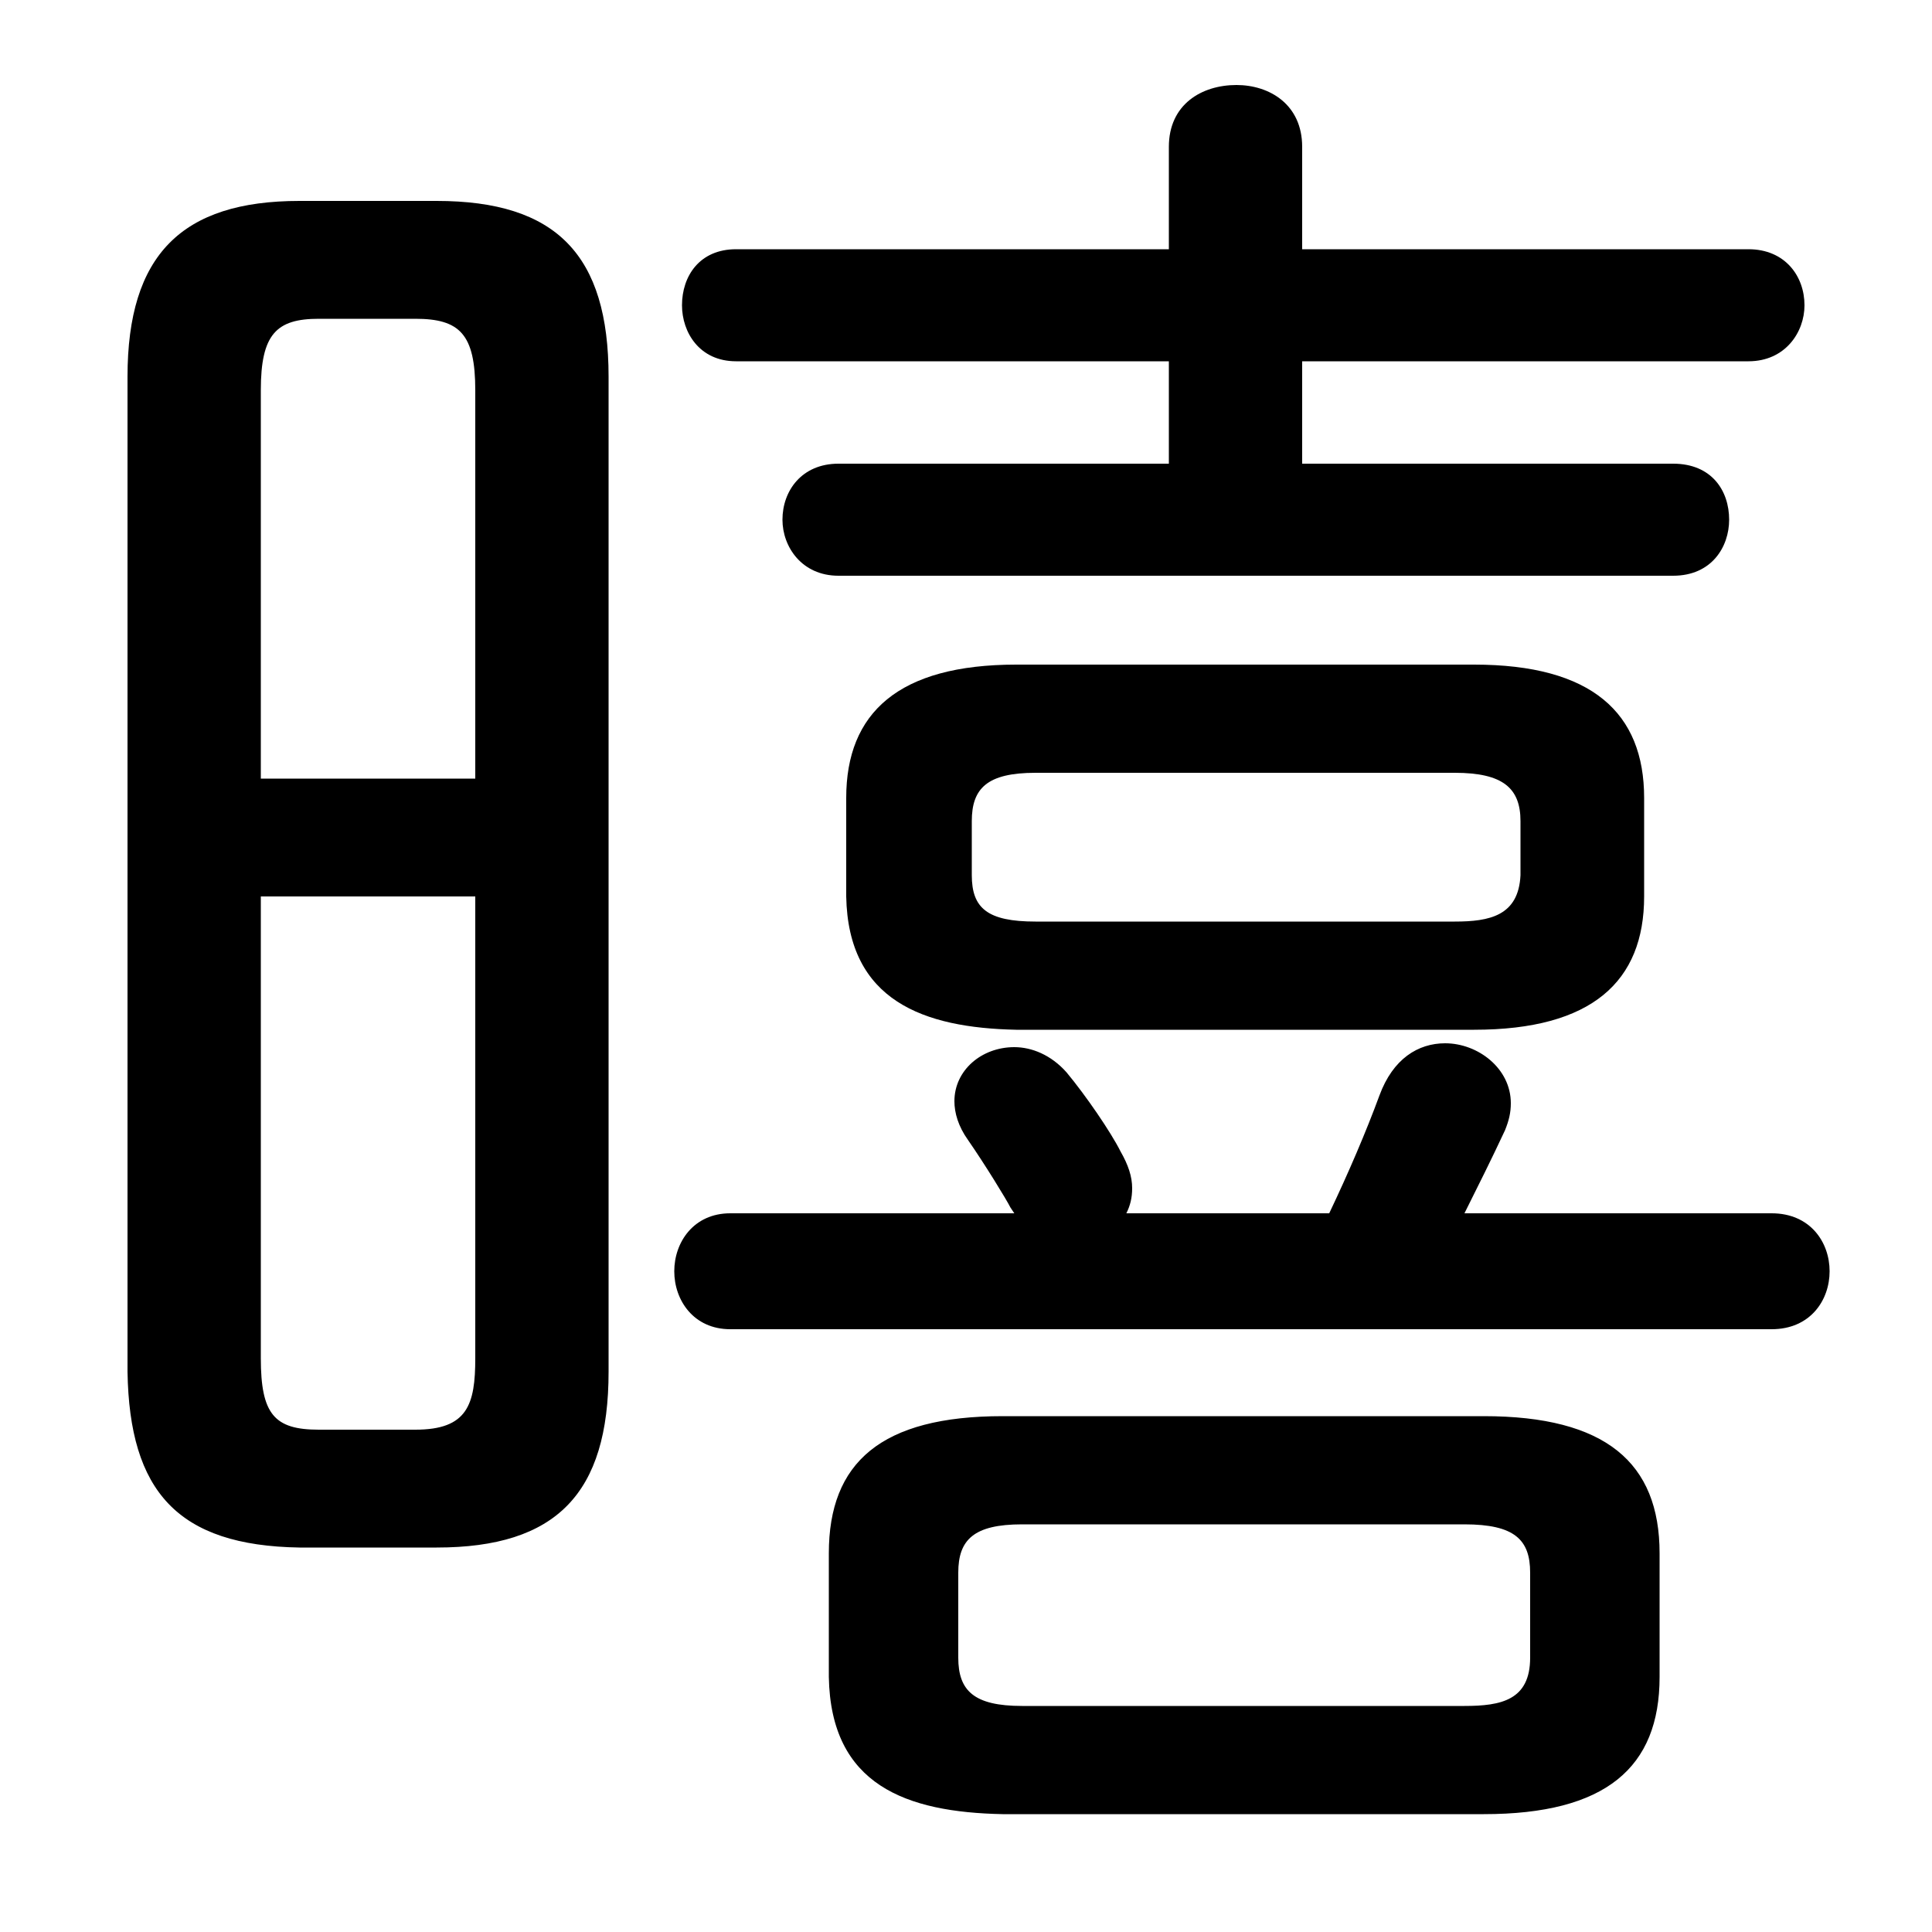 <svg xmlns="http://www.w3.org/2000/svg" viewBox="0 -44.0 50.0 50.0">
    <rect x="0" y="-44.0" width="50.0" height="50.0" fill="#808080" stroke="none"/>
    <g transform="scale(1, -1)">
        <!-- ボディの枠 -->
        <rect x="0" y="-6.0" width="50.0" height="50.0"
            stroke="white" fill="white"/>
        <!-- グリフ座標系の原点 -->
        <circle cx="0" cy="0" r="5" fill="white"/>
        <!-- グリフのアウトライン -->
        <g style="fill:black;stroke:#000000;stroke-width:0;stroke-linecap:round;stroke-linejoin:round;">
        <path d="M 11.3 3.95 C 14.4 3.95 15.75 5.35 15.75 8.5 L 15.75 34.25 C 15.75 37.4 14.4 38.8 11.3 38.8 L 7.75 38.8 C 4.7 38.8 3.3 37.4 3.3 34.25 L 3.3 8.5 C 3.35 5.4 4.6 4.0 7.75 3.95 Z M 8.25 7.0 C 7.1 7.0 6.75 7.4 6.75 8.85 L 6.75 20.8 L 12.3 20.8 L 12.3 8.85 C 12.3 7.65 12.1 7.0 10.75 7.0 Z M 12.3 23.85 L 6.75 23.85 L 6.75 33.9 C 6.75 35.35 7.15 35.75 8.25 35.75 L 10.75 35.75 C 11.9 35.75 12.3 35.35 12.3 33.9 Z M 38.15 17.35 C 41.2 17.35 42.55 18.6 42.55 20.8 L 42.55 23.35 C 42.55 25.55 41.2 26.8 38.15 26.8 L 26.3 26.8 C 23.25 26.8 21.9 25.55 21.9 23.35 L 21.9 20.8 C 21.95 18.1 23.9 17.4 26.3 17.35 Z M 26.8 20.15 C 25.55 20.15 25.15 20.5 25.15 21.35 L 25.15 22.75 C 25.15 23.6 25.55 24.0 26.8 24.0 L 37.65 24.0 C 38.9 24.0 39.35 23.6 39.35 22.75 L 39.35 21.35 C 39.3 20.3 38.55 20.15 37.65 20.15 Z M 38.4 -2.95 C 41.55 -2.95 42.95 -1.75 42.95 0.6 L 42.95 3.8 C 42.95 6.15 41.55 7.35 38.4 7.35 L 25.95 7.35 C 22.8 7.35 21.45 6.15 21.45 3.8 L 21.45 0.6 C 21.5 -2.2 23.45 -2.9 25.95 -2.95 Z M 26.45 -0.15 C 25.2 -0.15 24.8 0.25 24.8 1.1 L 24.8 3.3 C 24.8 4.15 25.2 4.55 26.45 4.55 L 37.9 4.55 C 39.2 4.55 39.6 4.15 39.6 3.3 L 39.6 1.1 C 39.6 0.0 38.85 -0.15 37.9 -0.15 Z M 37.9 12.6 C 38.25 13.3 38.6 14.0 38.95 14.75 C 39.05 15.0 39.1 15.2 39.1 15.45 C 39.1 16.35 38.25 17.0 37.4 17.0 C 36.7 17.0 36.05 16.6 35.7 15.65 C 35.35 14.7 34.9 13.65 34.4 12.6 L 29.15 12.6 C 29.25 12.8 29.3 13.0 29.3 13.25 C 29.3 13.55 29.2 13.85 29.0 14.2 C 28.75 14.7 28.1 15.65 27.6 16.25 C 27.2 16.7 26.7 16.9 26.25 16.9 C 25.4 16.9 24.7 16.3 24.7 15.5 C 24.7 15.2 24.8 14.85 25.05 14.5 C 25.5 13.85 26.05 12.95 26.15 12.75 L 26.25 12.6 L 18.9 12.6 C 17.95 12.6 17.45 11.85 17.45 11.1 C 17.45 10.35 17.95 9.6 18.9 9.6 L 45.85 9.6 C 46.85 9.6 47.35 10.35 47.35 11.1 C 47.35 11.85 46.85 12.6 45.85 12.6 Z M 33.7 32.0 L 33.7 34.65 L 45.25 34.65 C 46.2 34.65 46.7 35.4 46.7 36.1 C 46.7 36.85 46.2 37.55 45.25 37.55 L 33.7 37.55 L 33.7 40.2 C 33.7 41.3 32.85 41.8 32.0 41.8 C 31.1 41.8 30.25 41.3 30.25 40.2 L 30.25 37.55 L 19.05 37.55 C 18.1 37.55 17.65 36.85 17.65 36.1 C 17.65 35.4 18.1 34.65 19.05 34.65 L 30.25 34.65 L 30.25 32.0 L 21.7 32.0 C 20.75 32.0 20.25 31.3 20.25 30.55 C 20.25 29.85 20.75 29.1 21.7 29.1 L 43.3 29.1 C 44.3 29.1 44.75 29.85 44.75 30.55 C 44.75 31.3 44.3 32.0 43.3 32.0 Z"/>
    </g>
    </g>
</svg>
